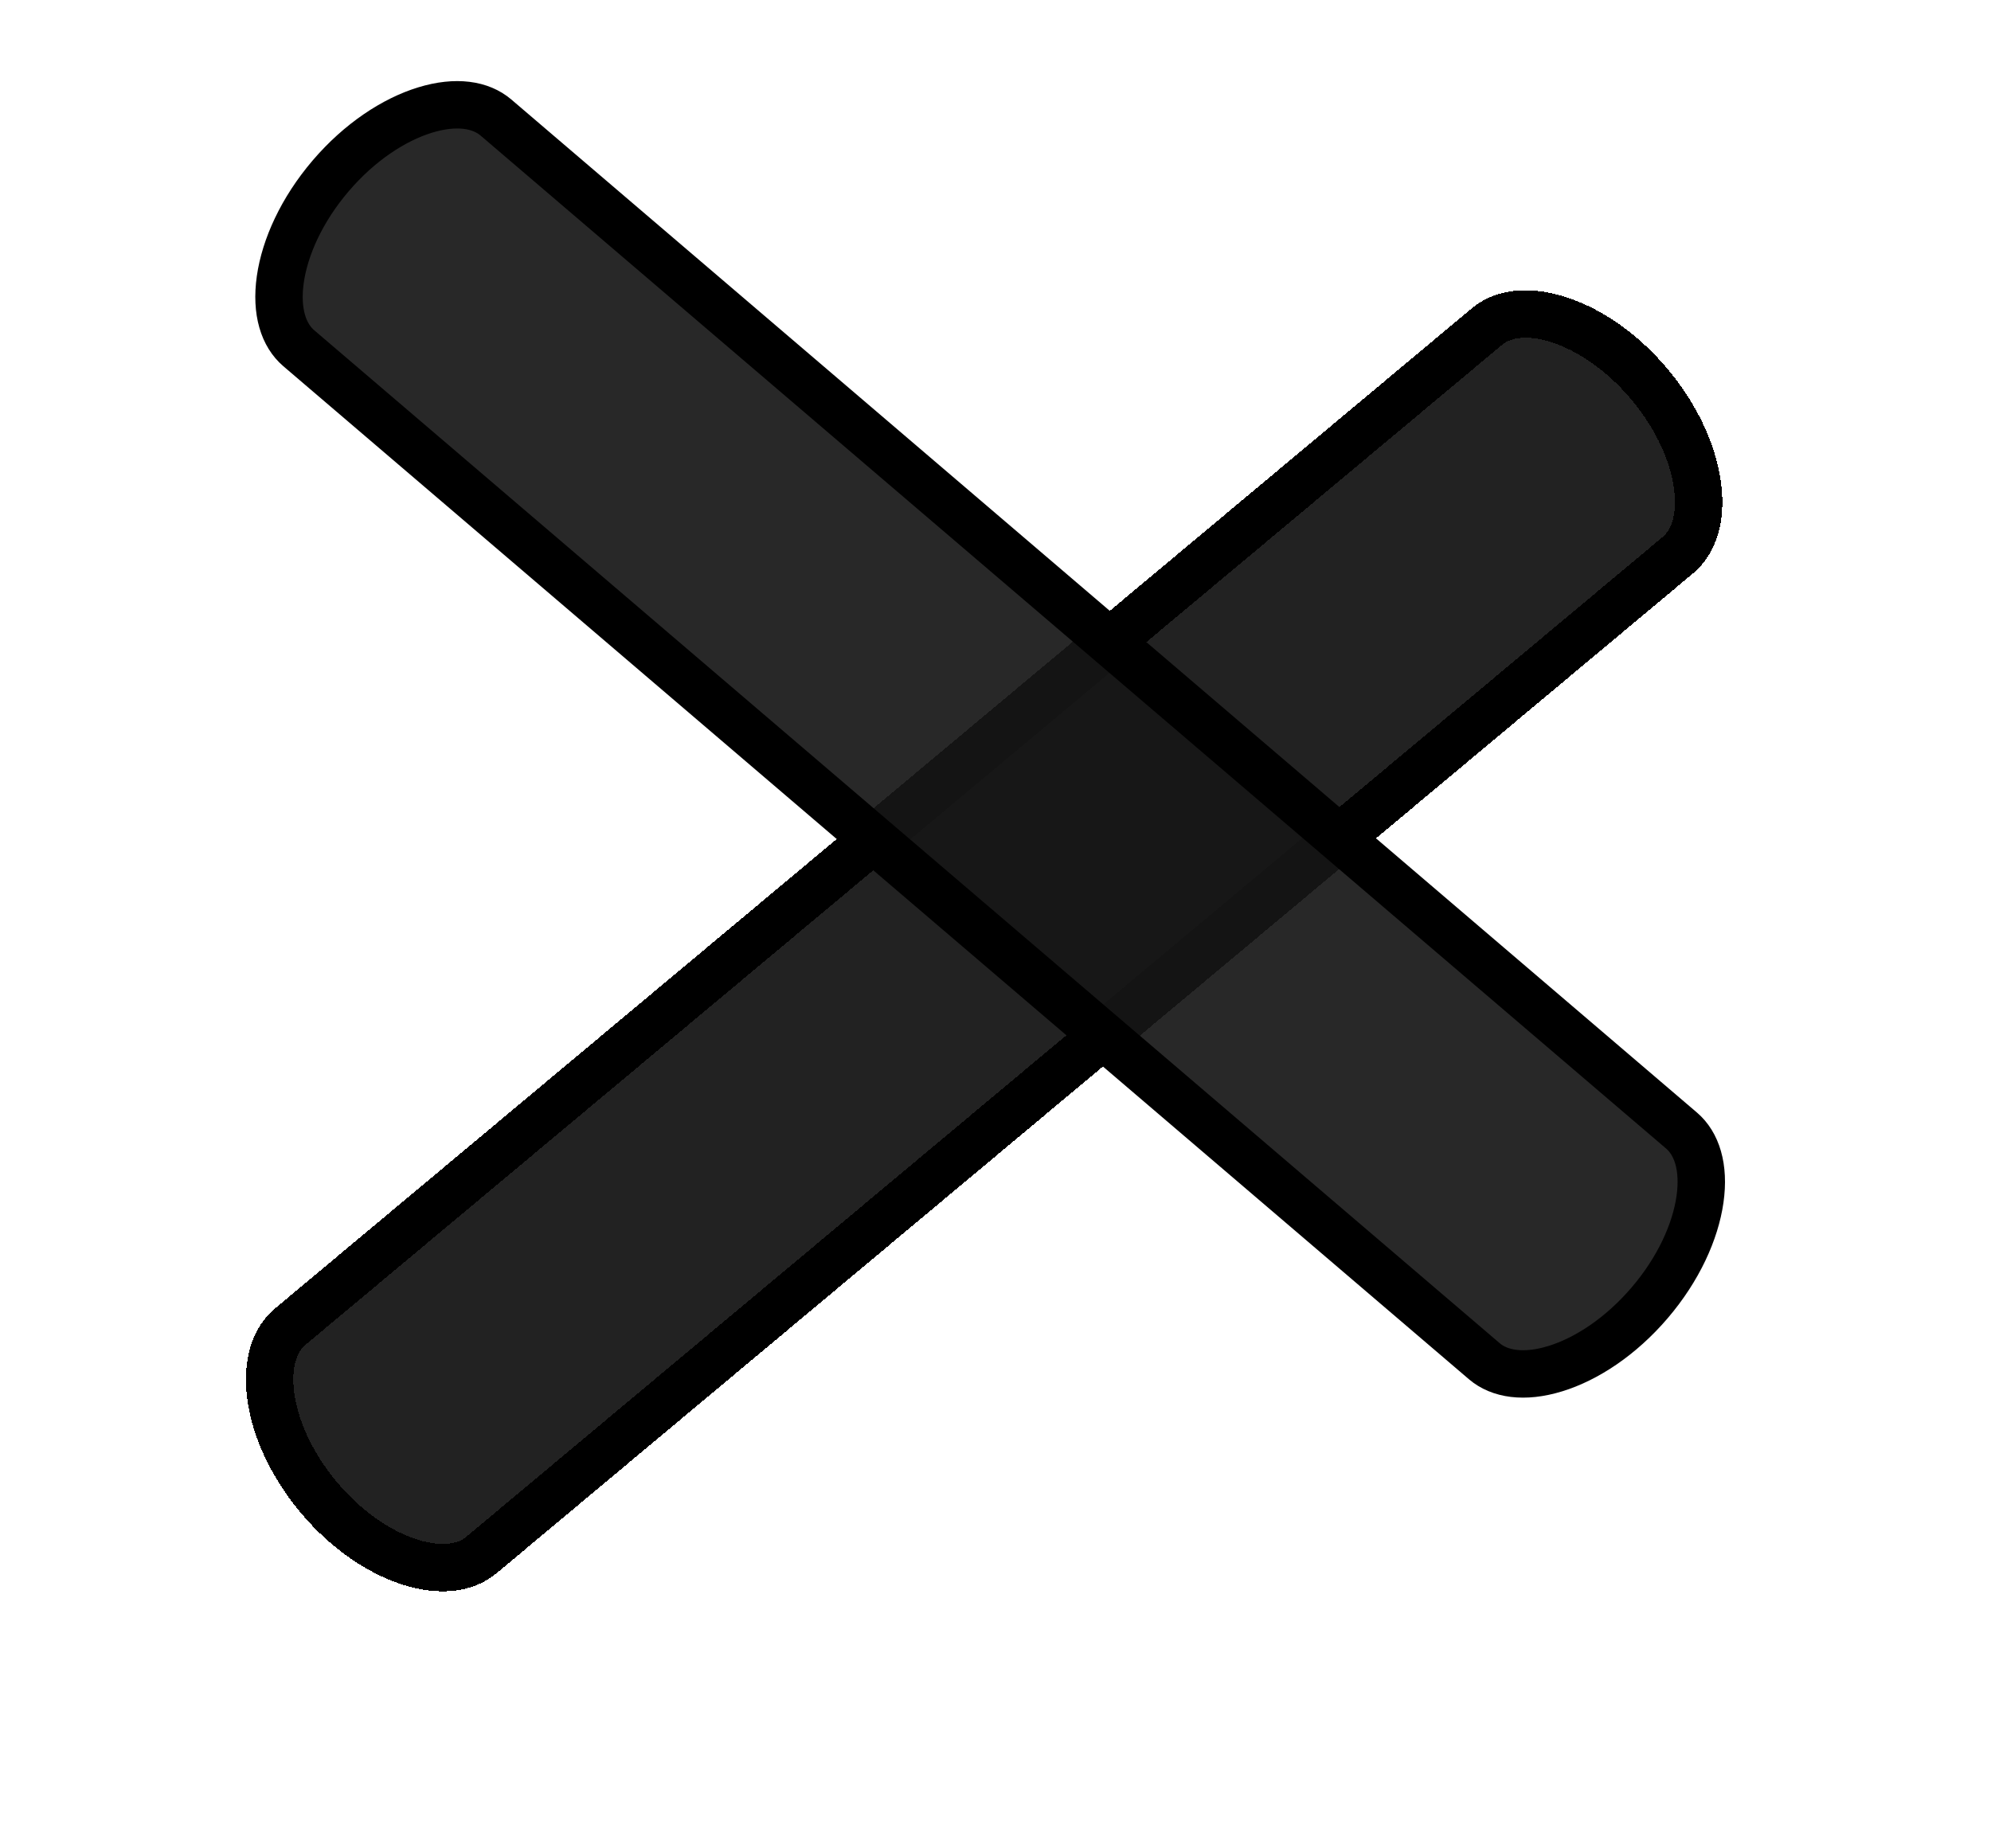 <svg width="42" height="39" viewBox="0 0 42 39" fill="none" xmlns="http://www.w3.org/2000/svg">
<g filter="url(#filter0_d)">
<path d="M31.046 2.507L5.803 23.607C4.807 24.439 5.046 26.365 6.336 27.908C7.626 29.452 9.479 30.028 10.474 29.195L35.717 8.096C36.713 7.263 36.475 5.337 35.185 3.794C33.895 2.251 32.042 1.675 31.046 2.507Z" fill="#101010" fill-opacity="0.92" shape-rendering="crispEdges"/>
<path d="M6.124 23.991L31.367 2.891C31.69 2.62 32.206 2.535 32.856 2.737C33.501 2.938 34.209 3.406 34.801 4.115C35.394 4.824 35.729 5.603 35.812 6.273C35.896 6.949 35.72 7.441 35.397 7.712L10.154 28.812C9.83 29.083 9.314 29.168 8.664 28.965C8.02 28.765 7.312 28.297 6.719 27.588C6.127 26.879 5.791 26.099 5.708 25.43C5.625 24.754 5.8 24.261 6.124 23.991Z" stroke="black" shape-rendering="crispEdges"/>
</g>
<path d="M6.302 7.347L31.312 28.722C31.63 28.994 32.147 29.082 32.808 28.879C33.463 28.678 34.187 28.206 34.799 27.49C35.411 26.774 35.764 25.986 35.861 25.308C35.959 24.623 35.79 24.126 35.472 23.855L10.462 2.48C10.144 2.208 9.627 2.119 8.966 2.322C8.311 2.523 7.587 2.995 6.975 3.711C6.364 4.427 6.01 5.216 5.913 5.894C5.816 6.579 5.984 7.075 6.302 7.347Z" fill="#161616" fill-opacity="0.92" stroke="black"/>
<defs>
<filter id="filter0_d" x="0" y="1" width="41.52" height="37.703" filterUnits="userSpaceOnUse" color-interpolation-filters="sRGB">
<feFlood flood-opacity="0" result="BackgroundImageFix"/>
<feColorMatrix in="SourceAlpha" type="matrix" values="0 0 0 0 0 0 0 0 0 0 0 0 0 0 0 0 0 0 127 0" result="hardAlpha"/>
<feOffset dy="4"/>
<feGaussianBlur stdDeviation="2"/>
<feComposite in2="hardAlpha" operator="out"/>
<feColorMatrix type="matrix" values="0 0 0 0 0 0 0 0 0 0 0 0 0 0 0 0 0 0 0.25 0"/>
<feBlend mode="normal" in2="BackgroundImageFix" result="effect1_dropShadow"/>
<feBlend mode="normal" in="SourceGraphic" in2="effect1_dropShadow" result="shape"/>
</filter>
</defs>
</svg>
